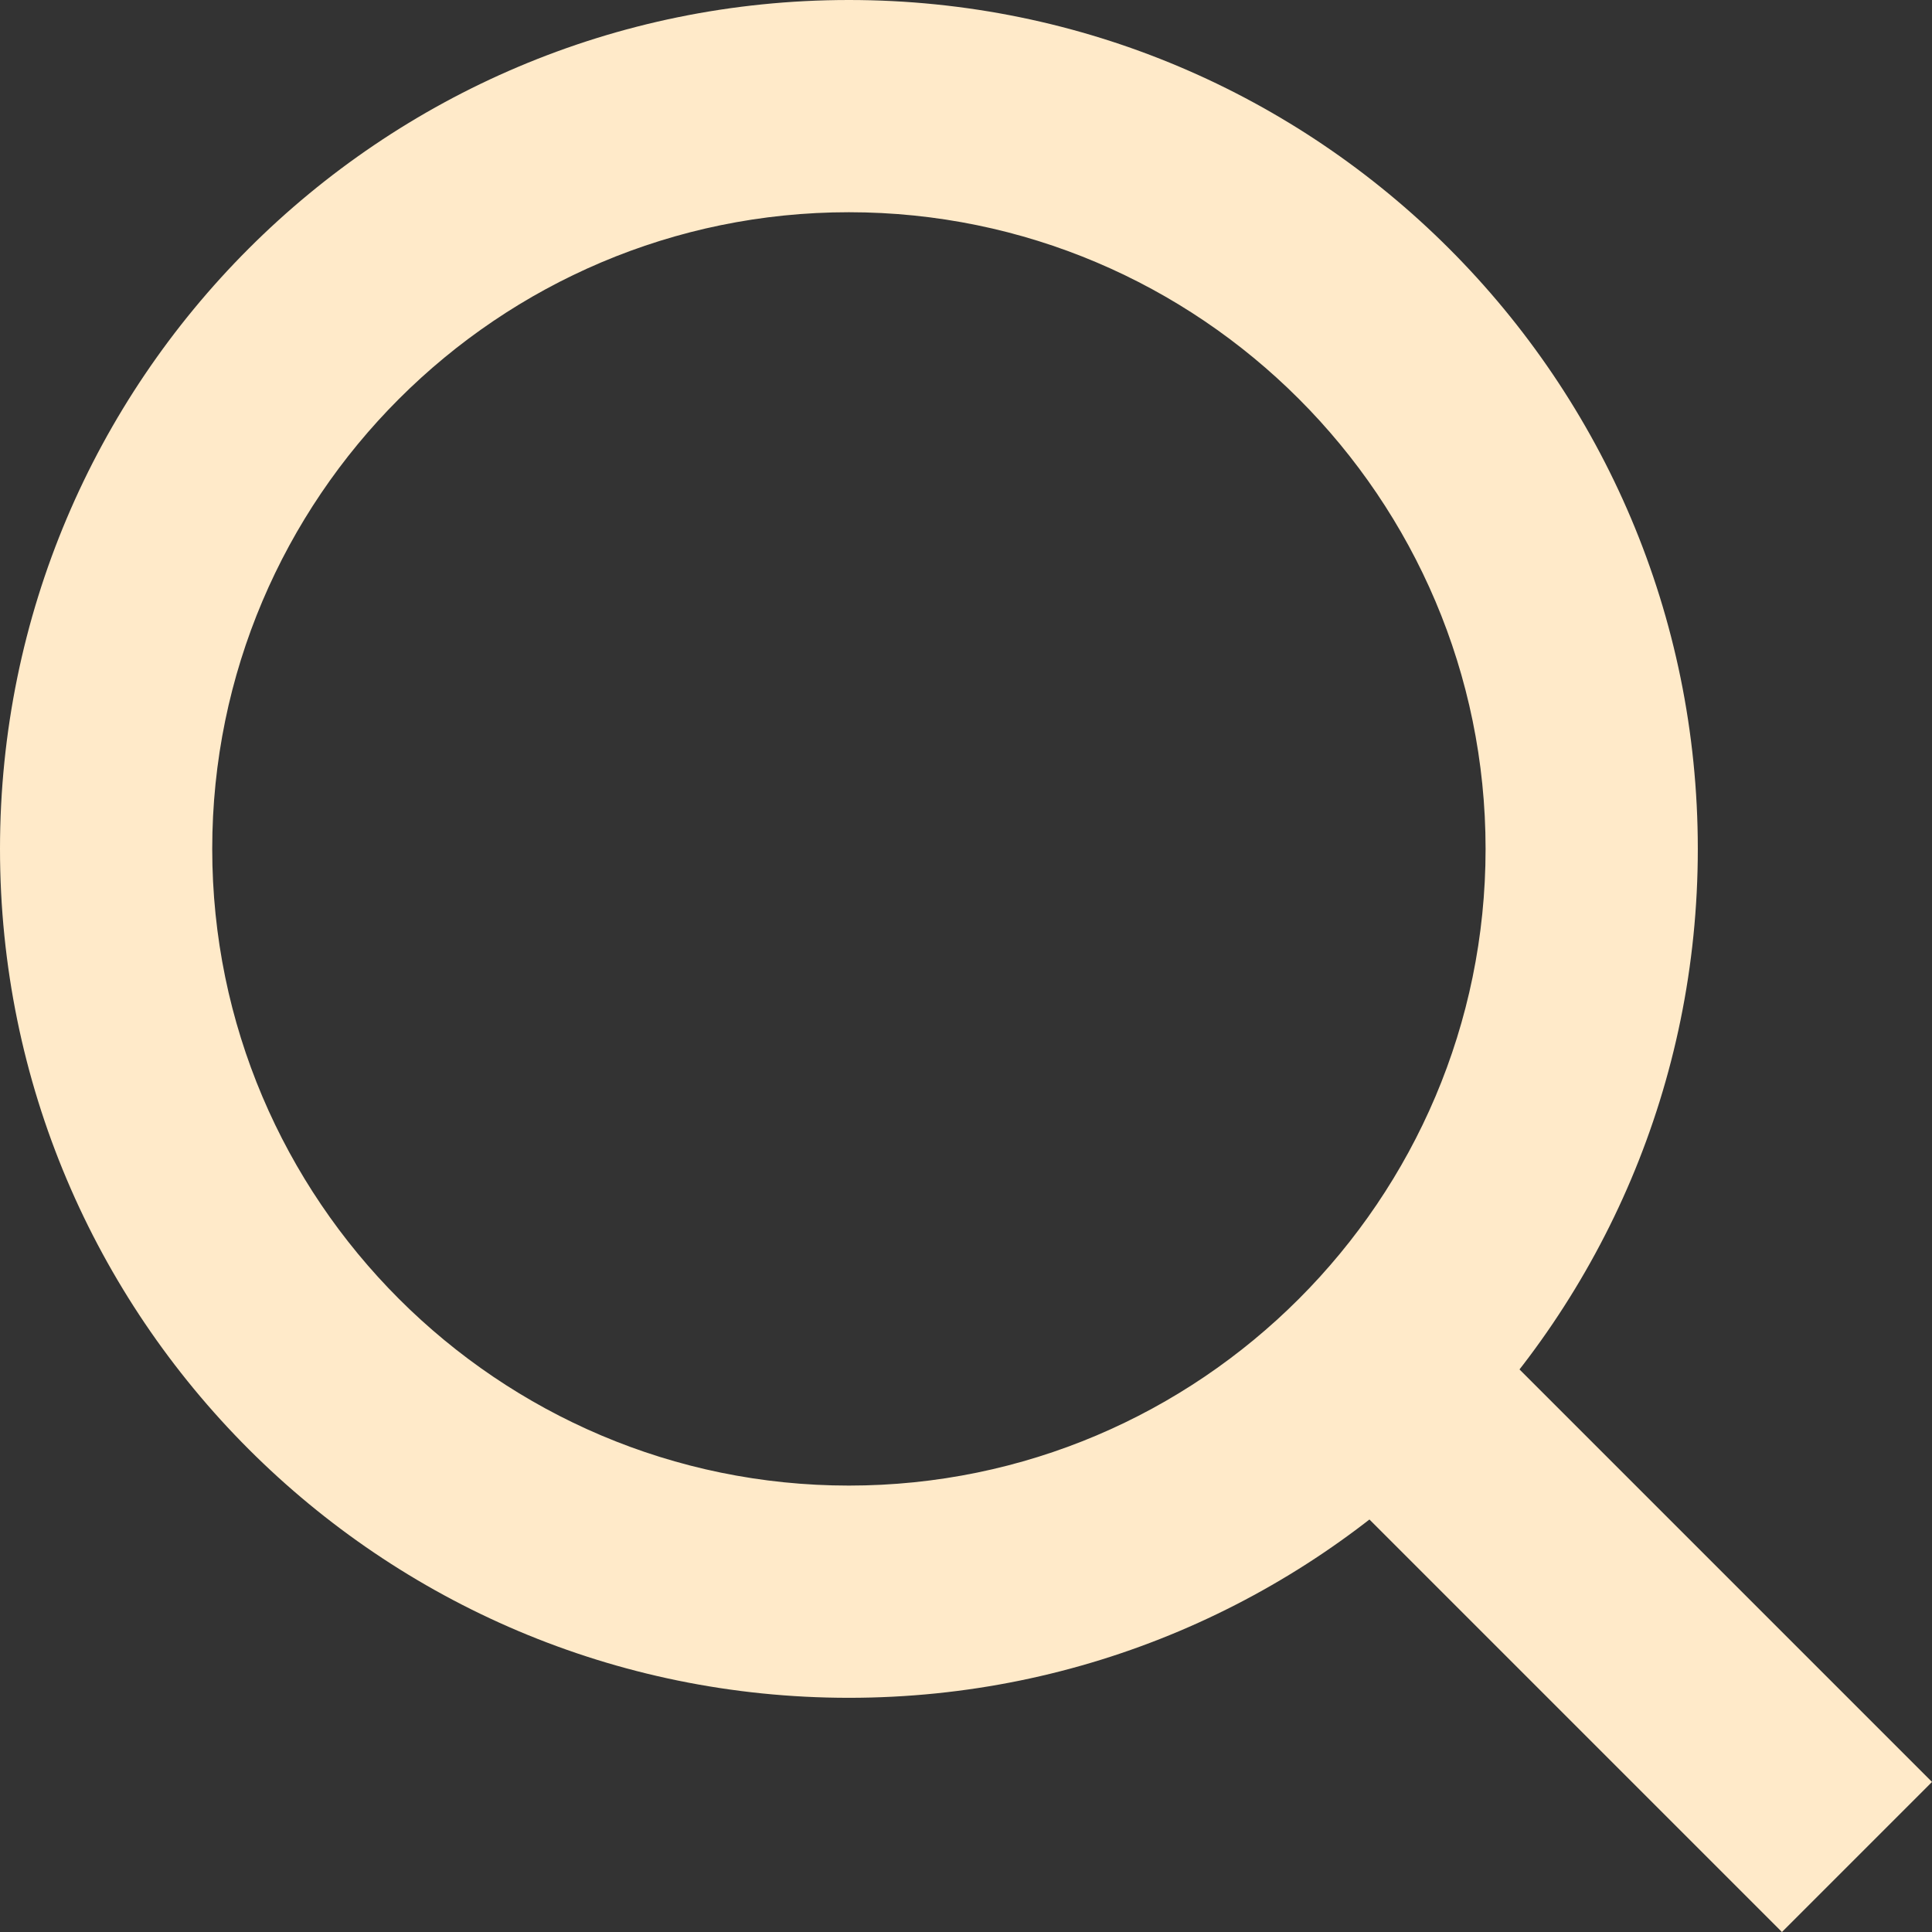 <svg xmlns="http://www.w3.org/2000/svg" width="18.207" height="18.207" viewBox="0 0 18.207 18.207">
  <rect x="0" y="0" width="18.207" height="18.207" fill="#333333" stroke="none"/>
  <g id="Group_2" data-name="Group 2" transform="translate(-35 -31)">
    <g id="Path_3" data-name="Path 3" transform="translate(35 31)" fill="none">
      <path d="M8,0A8,8,0,1,1,0,8,8,8,0,0,1,8,0Z" stroke="none"/>
      <path d="M 8 2 C 4.692 2 2 4.692 2 8 C 2 11.308 4.692 14 8 14 C 11.308 14 14 11.308 14 8 C 14 4.692 11.308 2 8 2 M 8 0 C 12.418 0 16 3.582 16 8 C 16 12.418 12.418 16 8 16 C 3.582 16 0 12.418 0 8 C 0 3.582 3.582 0 8 0 Z" stroke="none" fill="#ffeac9"/>
    </g>
    <path id="Path_2" data-name="Path 2" d="M0,0,4.019,4.019" transform="translate(48.481 44.481)" fill="none" stroke="#ffeac9" stroke-width="2"/>
  </g>
</svg>

